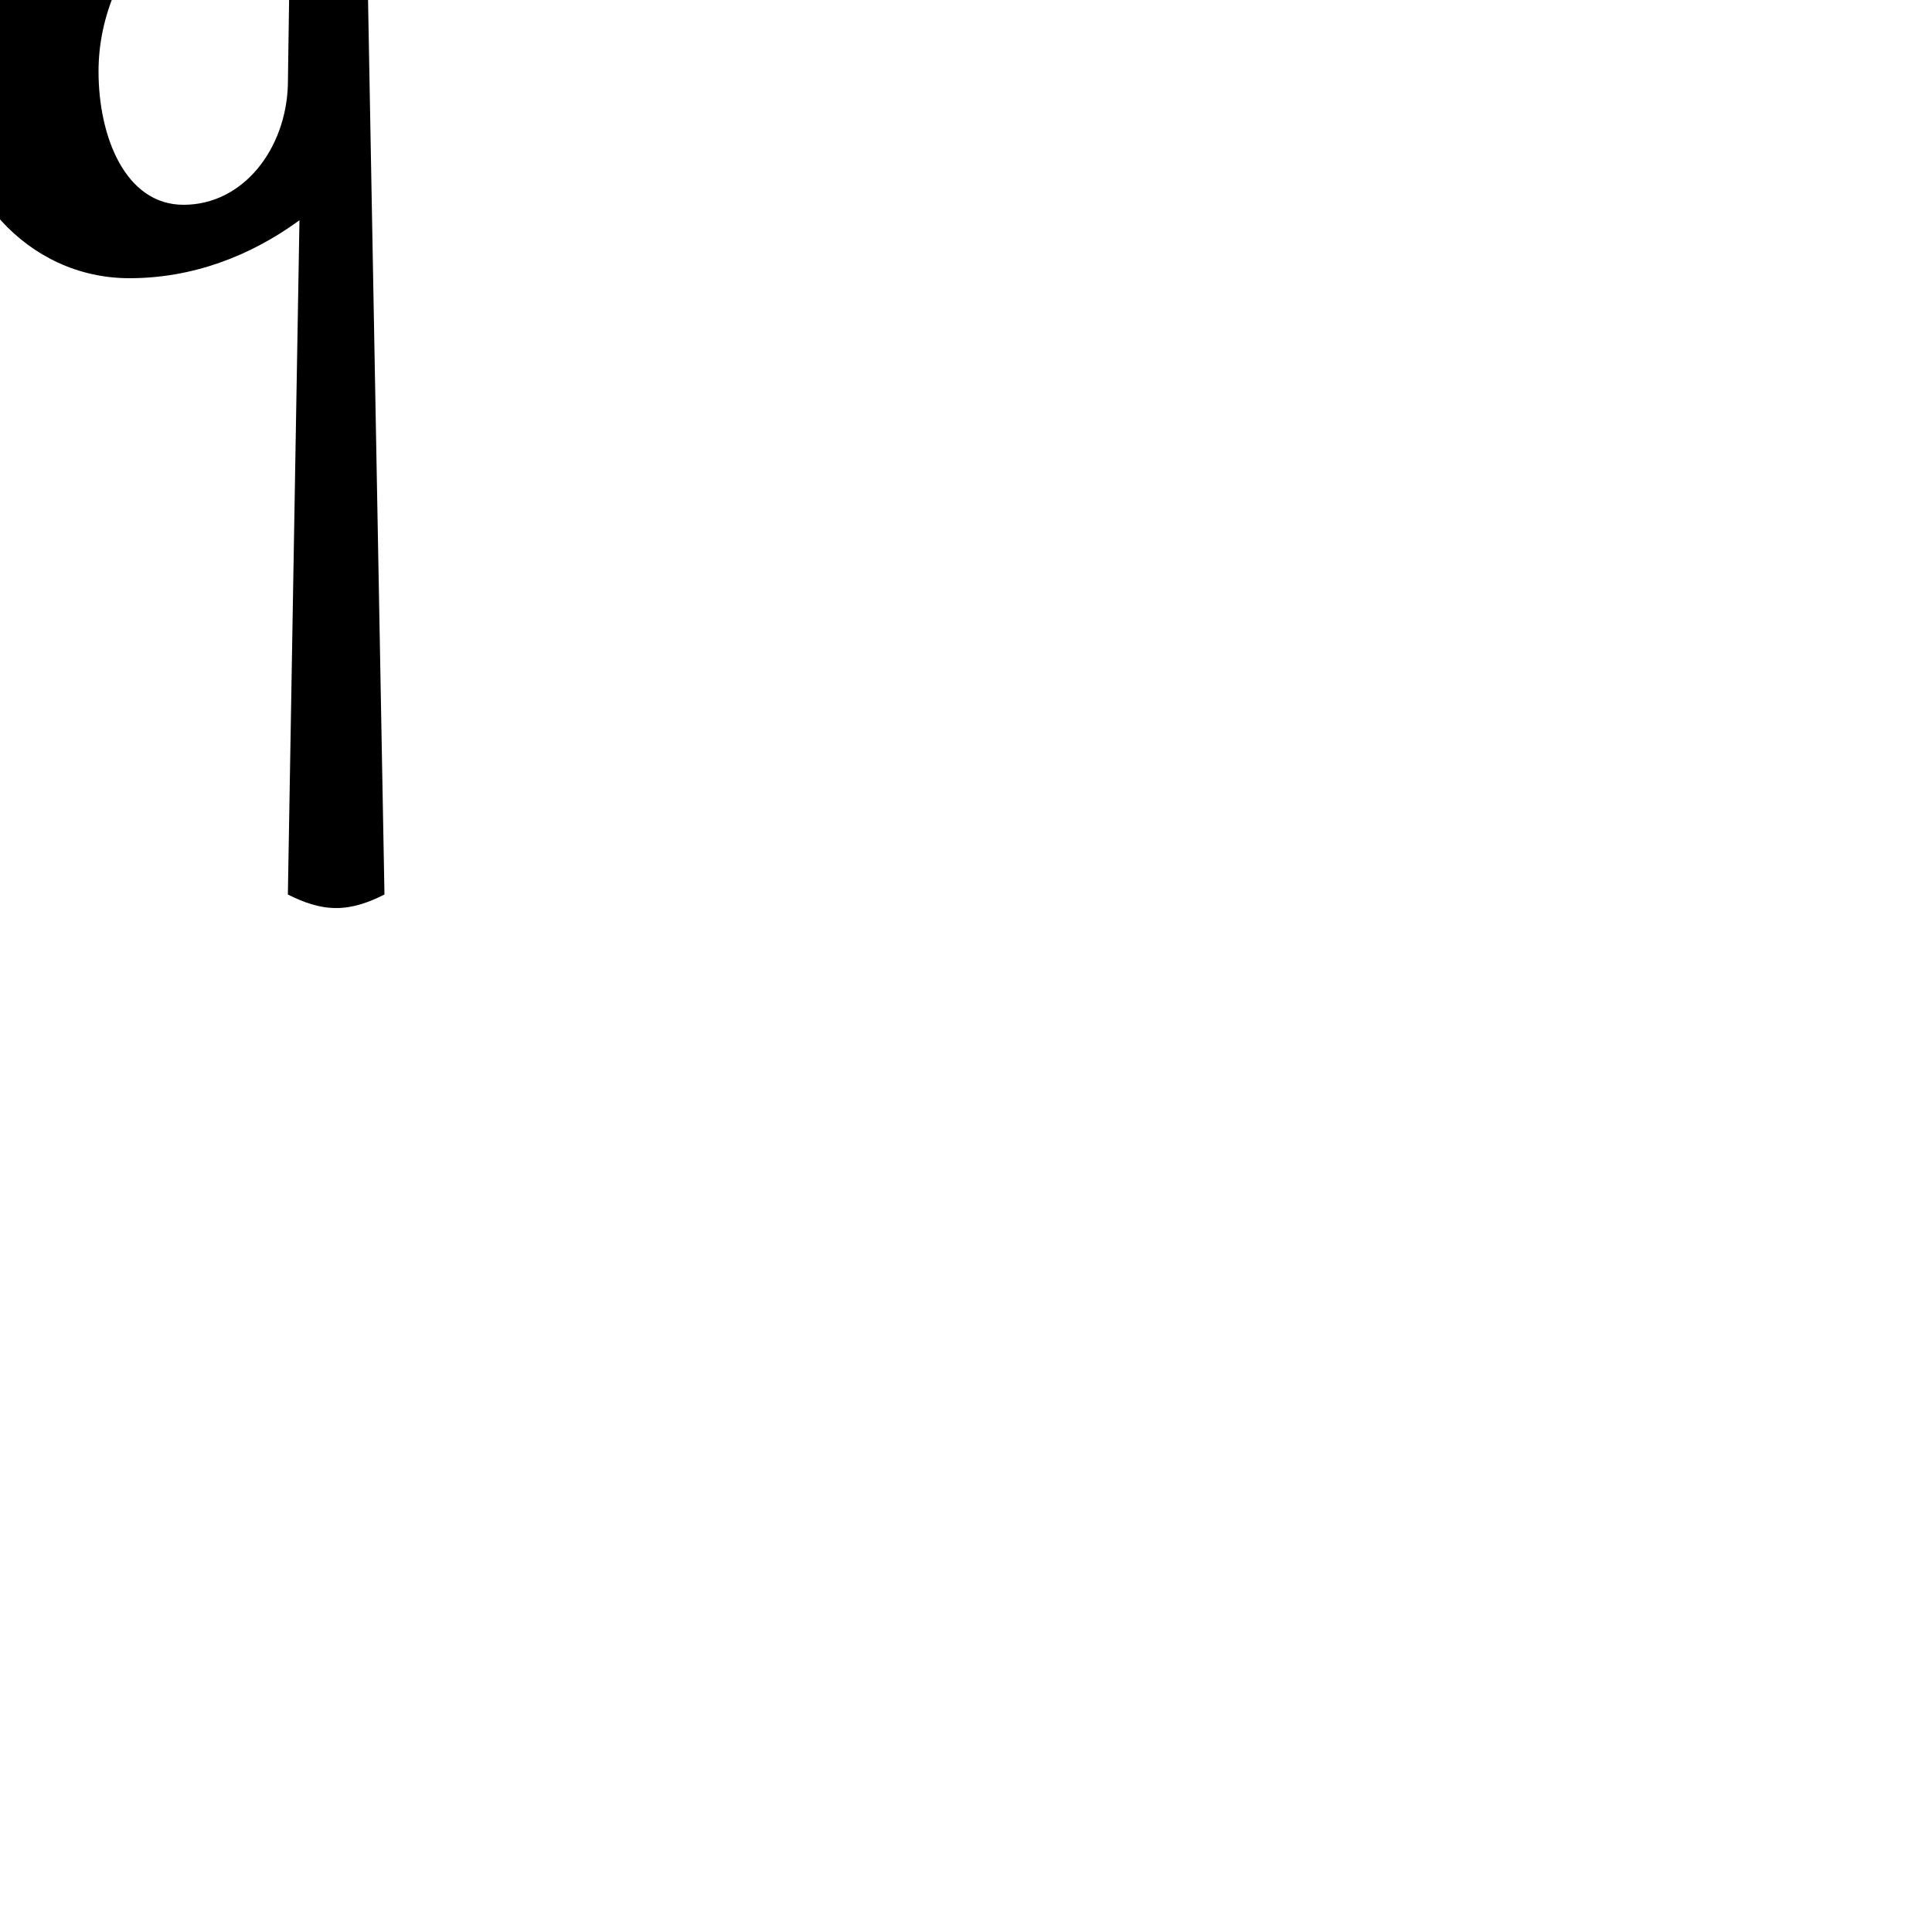 <?xml version="1.0" encoding="UTF-8"?> <!DOCTYPE svg PUBLIC "-//W3C//DTD SVG 1.1//EN" "http://www.w3.org/Graphics/SVG/1.1/DTD/svg11.dtd"> <svg xmlns="http://www.w3.org/2000/svg" xmlns:xlink="http://www.w3.org/1999/xlink" xmlns:ev="http://www.w3.org/2001/xml-events" version="1.1" baseProfile="full" height="1000.0" width="1000.0"> <path glyph-name="accidentals.mirroredflat" d="M149 44c-1 33 -23 62 -54 62c-30 0 -44 -35 -44 -69c0 -59 50 -101 96 -139c2 22 4 44 4 66c0 4 -1 7 -1 11zM188 -136c0 -12 -9 -21 -21 -21c-18 0 -26 21 -40 32c-63 51 -153 87 -153 169c0 54 40 100 93 100c32 0 62 -11 88 -30l-6 349c8 4 16 7 25 7s17 -3 25 -7z " /> </svg>
